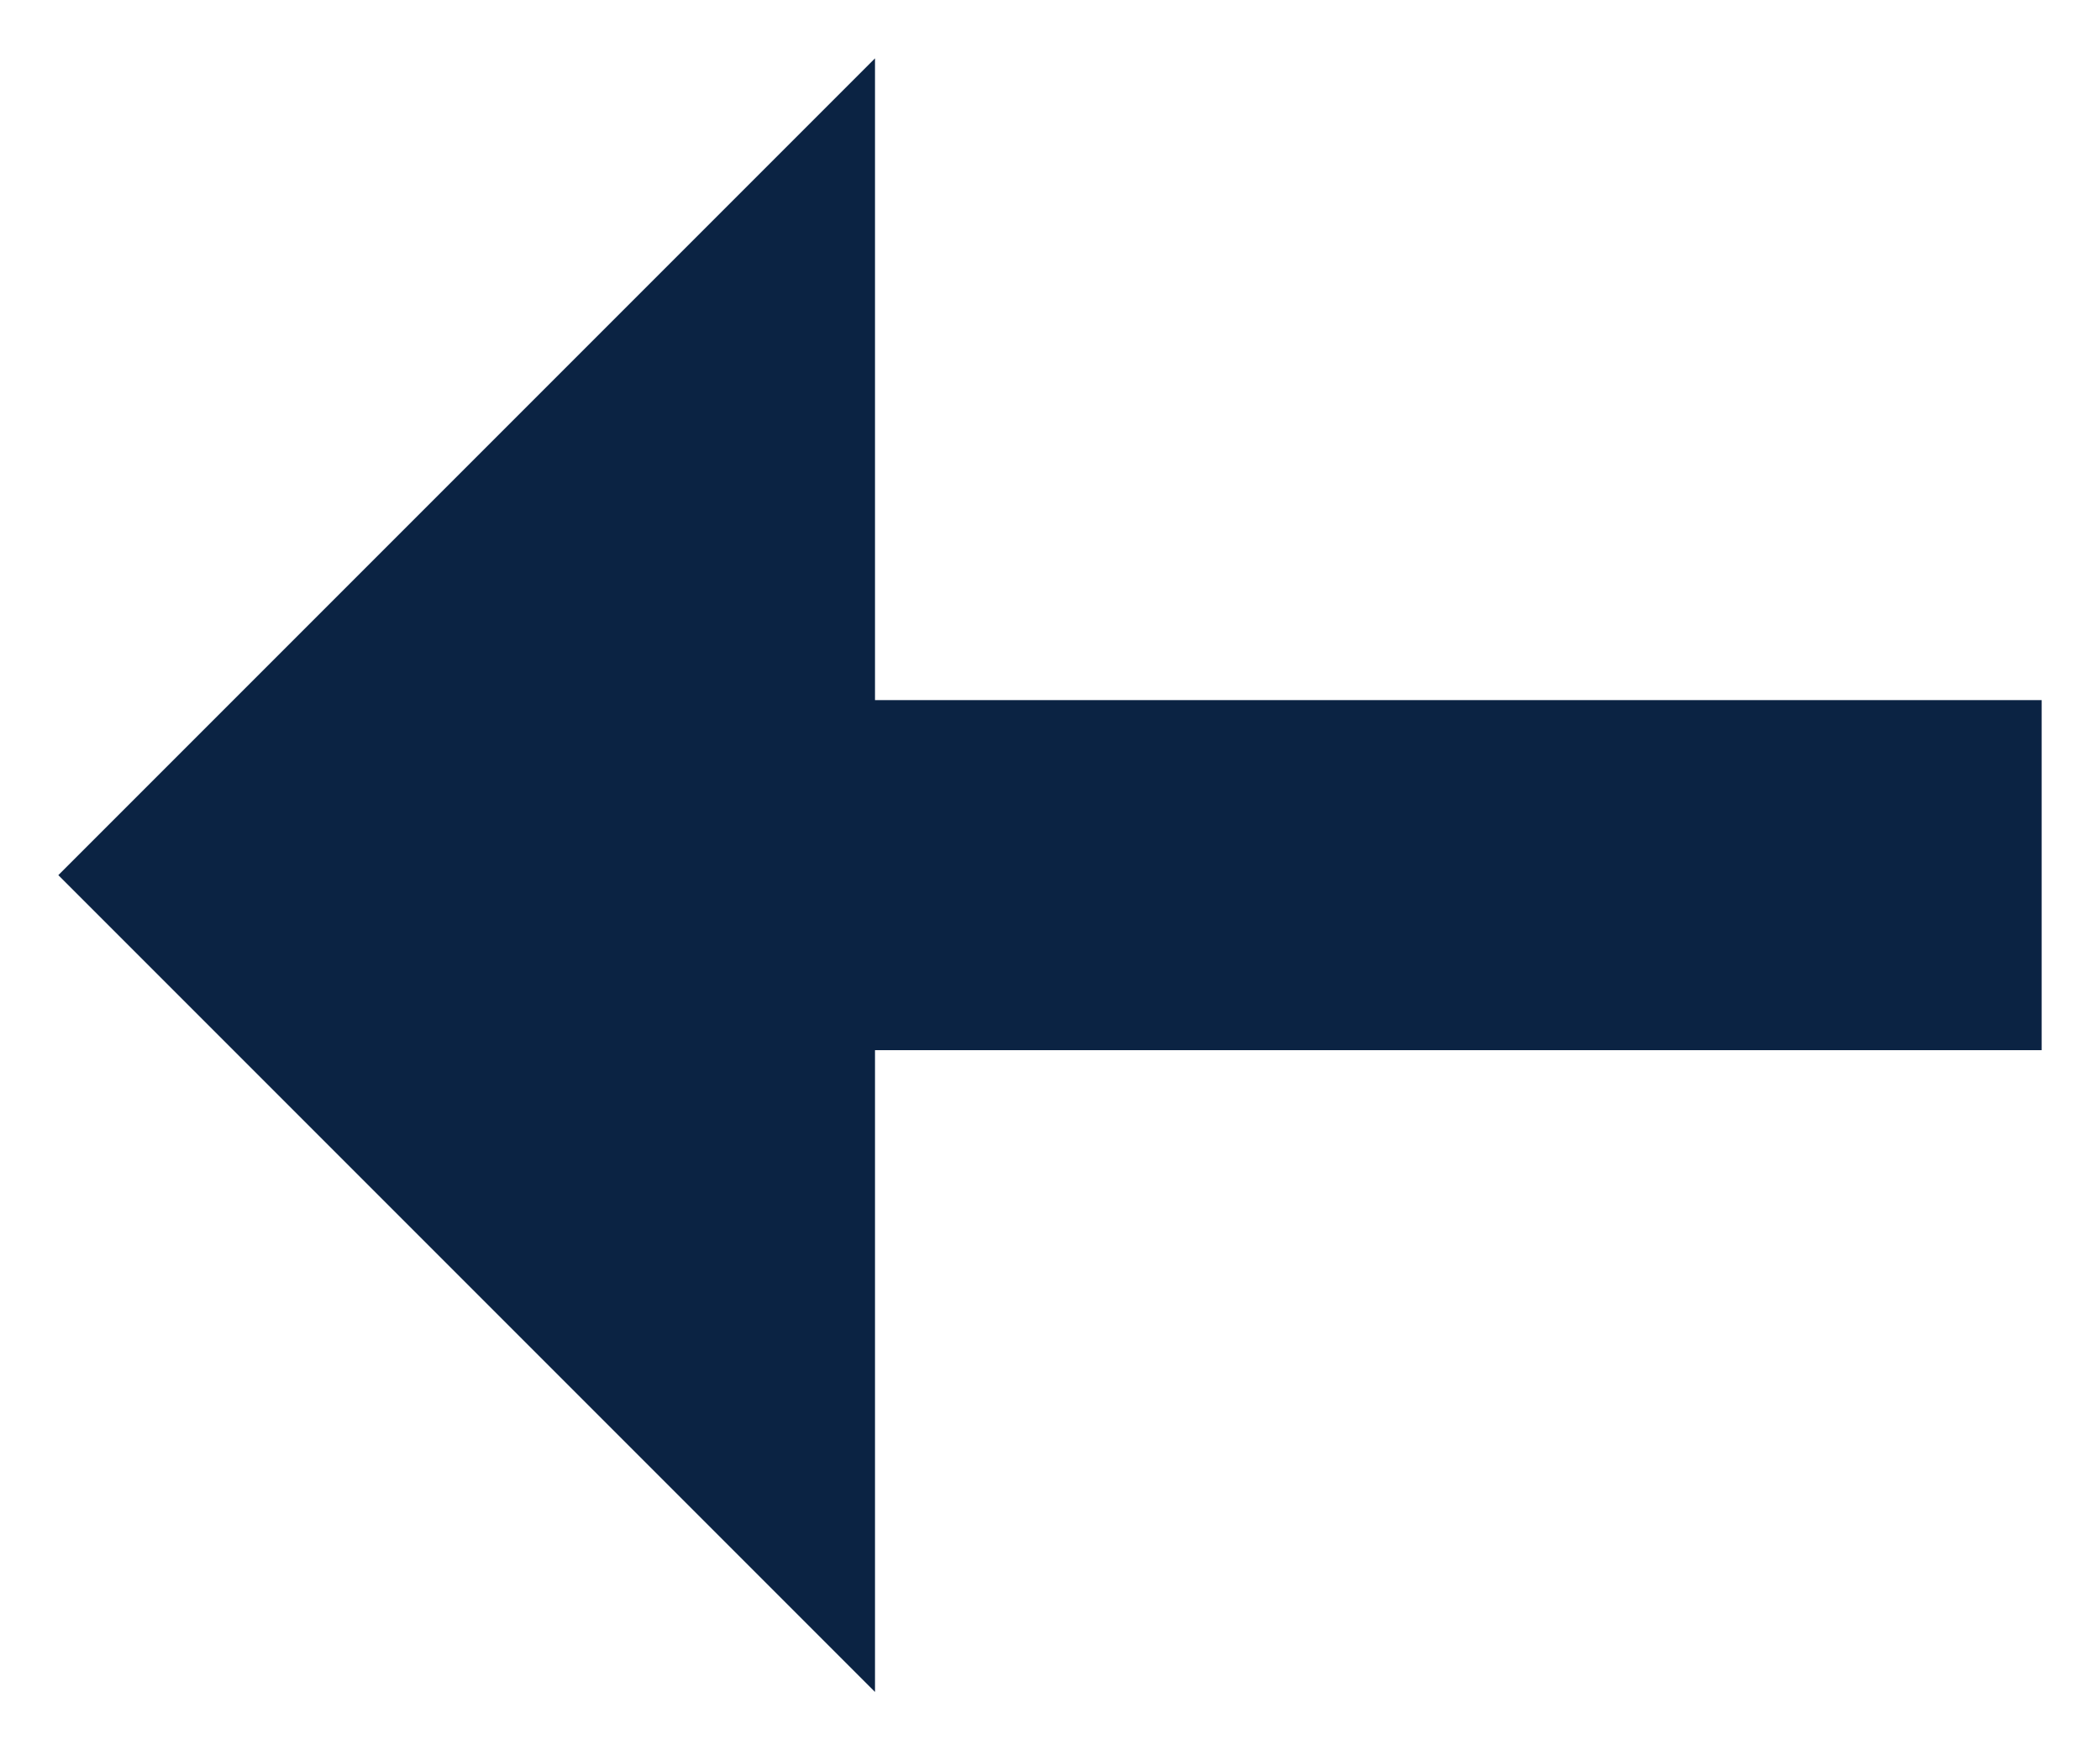 <svg width="36" height="30" viewBox="0 0 36 30" fill="none" xmlns="http://www.w3.org/2000/svg">
<path fill-rule="evenodd" clip-rule="evenodd" d="M15 1L1 15L15 29L15 18H35V12H15V1Z" fill="#0B2343"/>
</svg>
